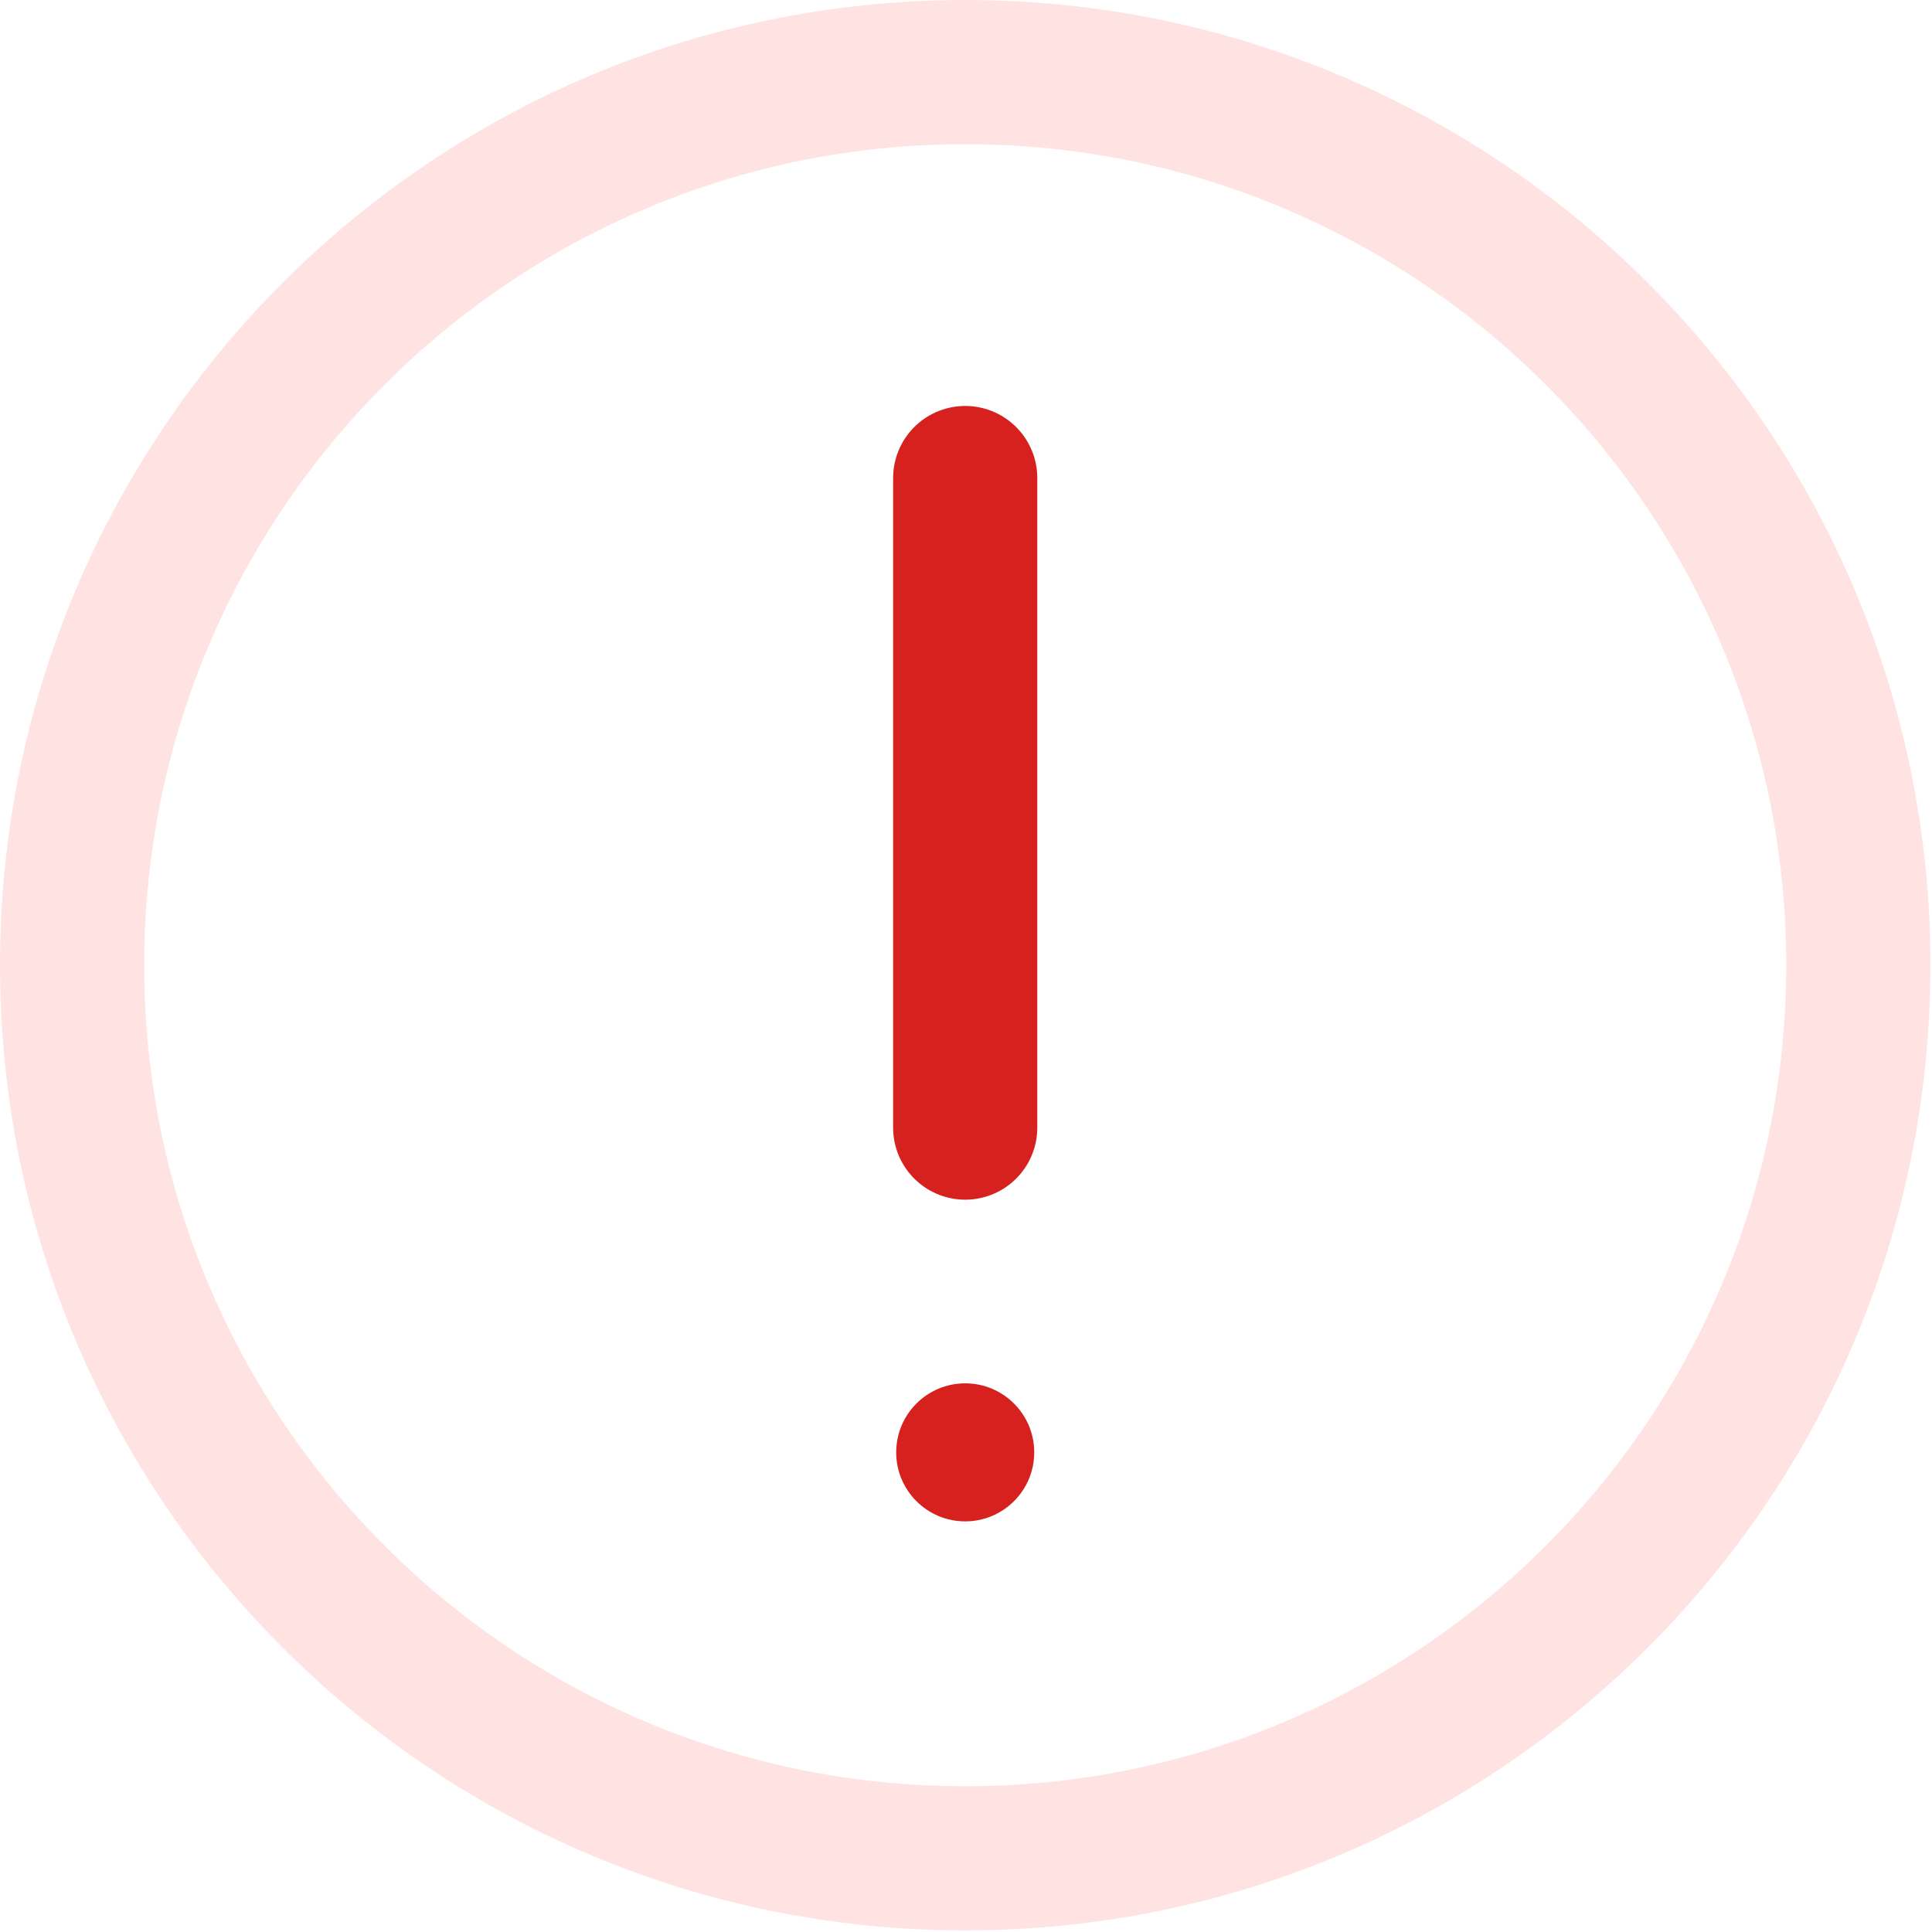 <svg width="134" height="134" viewBox="0 0 134 134" fill="none" xmlns="http://www.w3.org/2000/svg">
<path d="M66.945 128.89C101.156 128.89 128.89 101.156 128.89 66.945C128.89 32.734 101.156 5 66.945 5C32.734 5 5 32.734 5 66.945C5 101.156 32.734 128.89 66.945 128.89Z" stroke="#FFE3E2" stroke-width="10" stroke-miterlimit="10" stroke-linecap="round" stroke-linejoin="round"/>
<circle cx="66.945" cy="100.733" r="4.787" fill="#D6211E"/>
<path d="M66.945 33.157V78.208" stroke="#D6211E" stroke-width="10" stroke-miterlimit="10" stroke-linecap="round" stroke-linejoin="round"/>
</svg>

